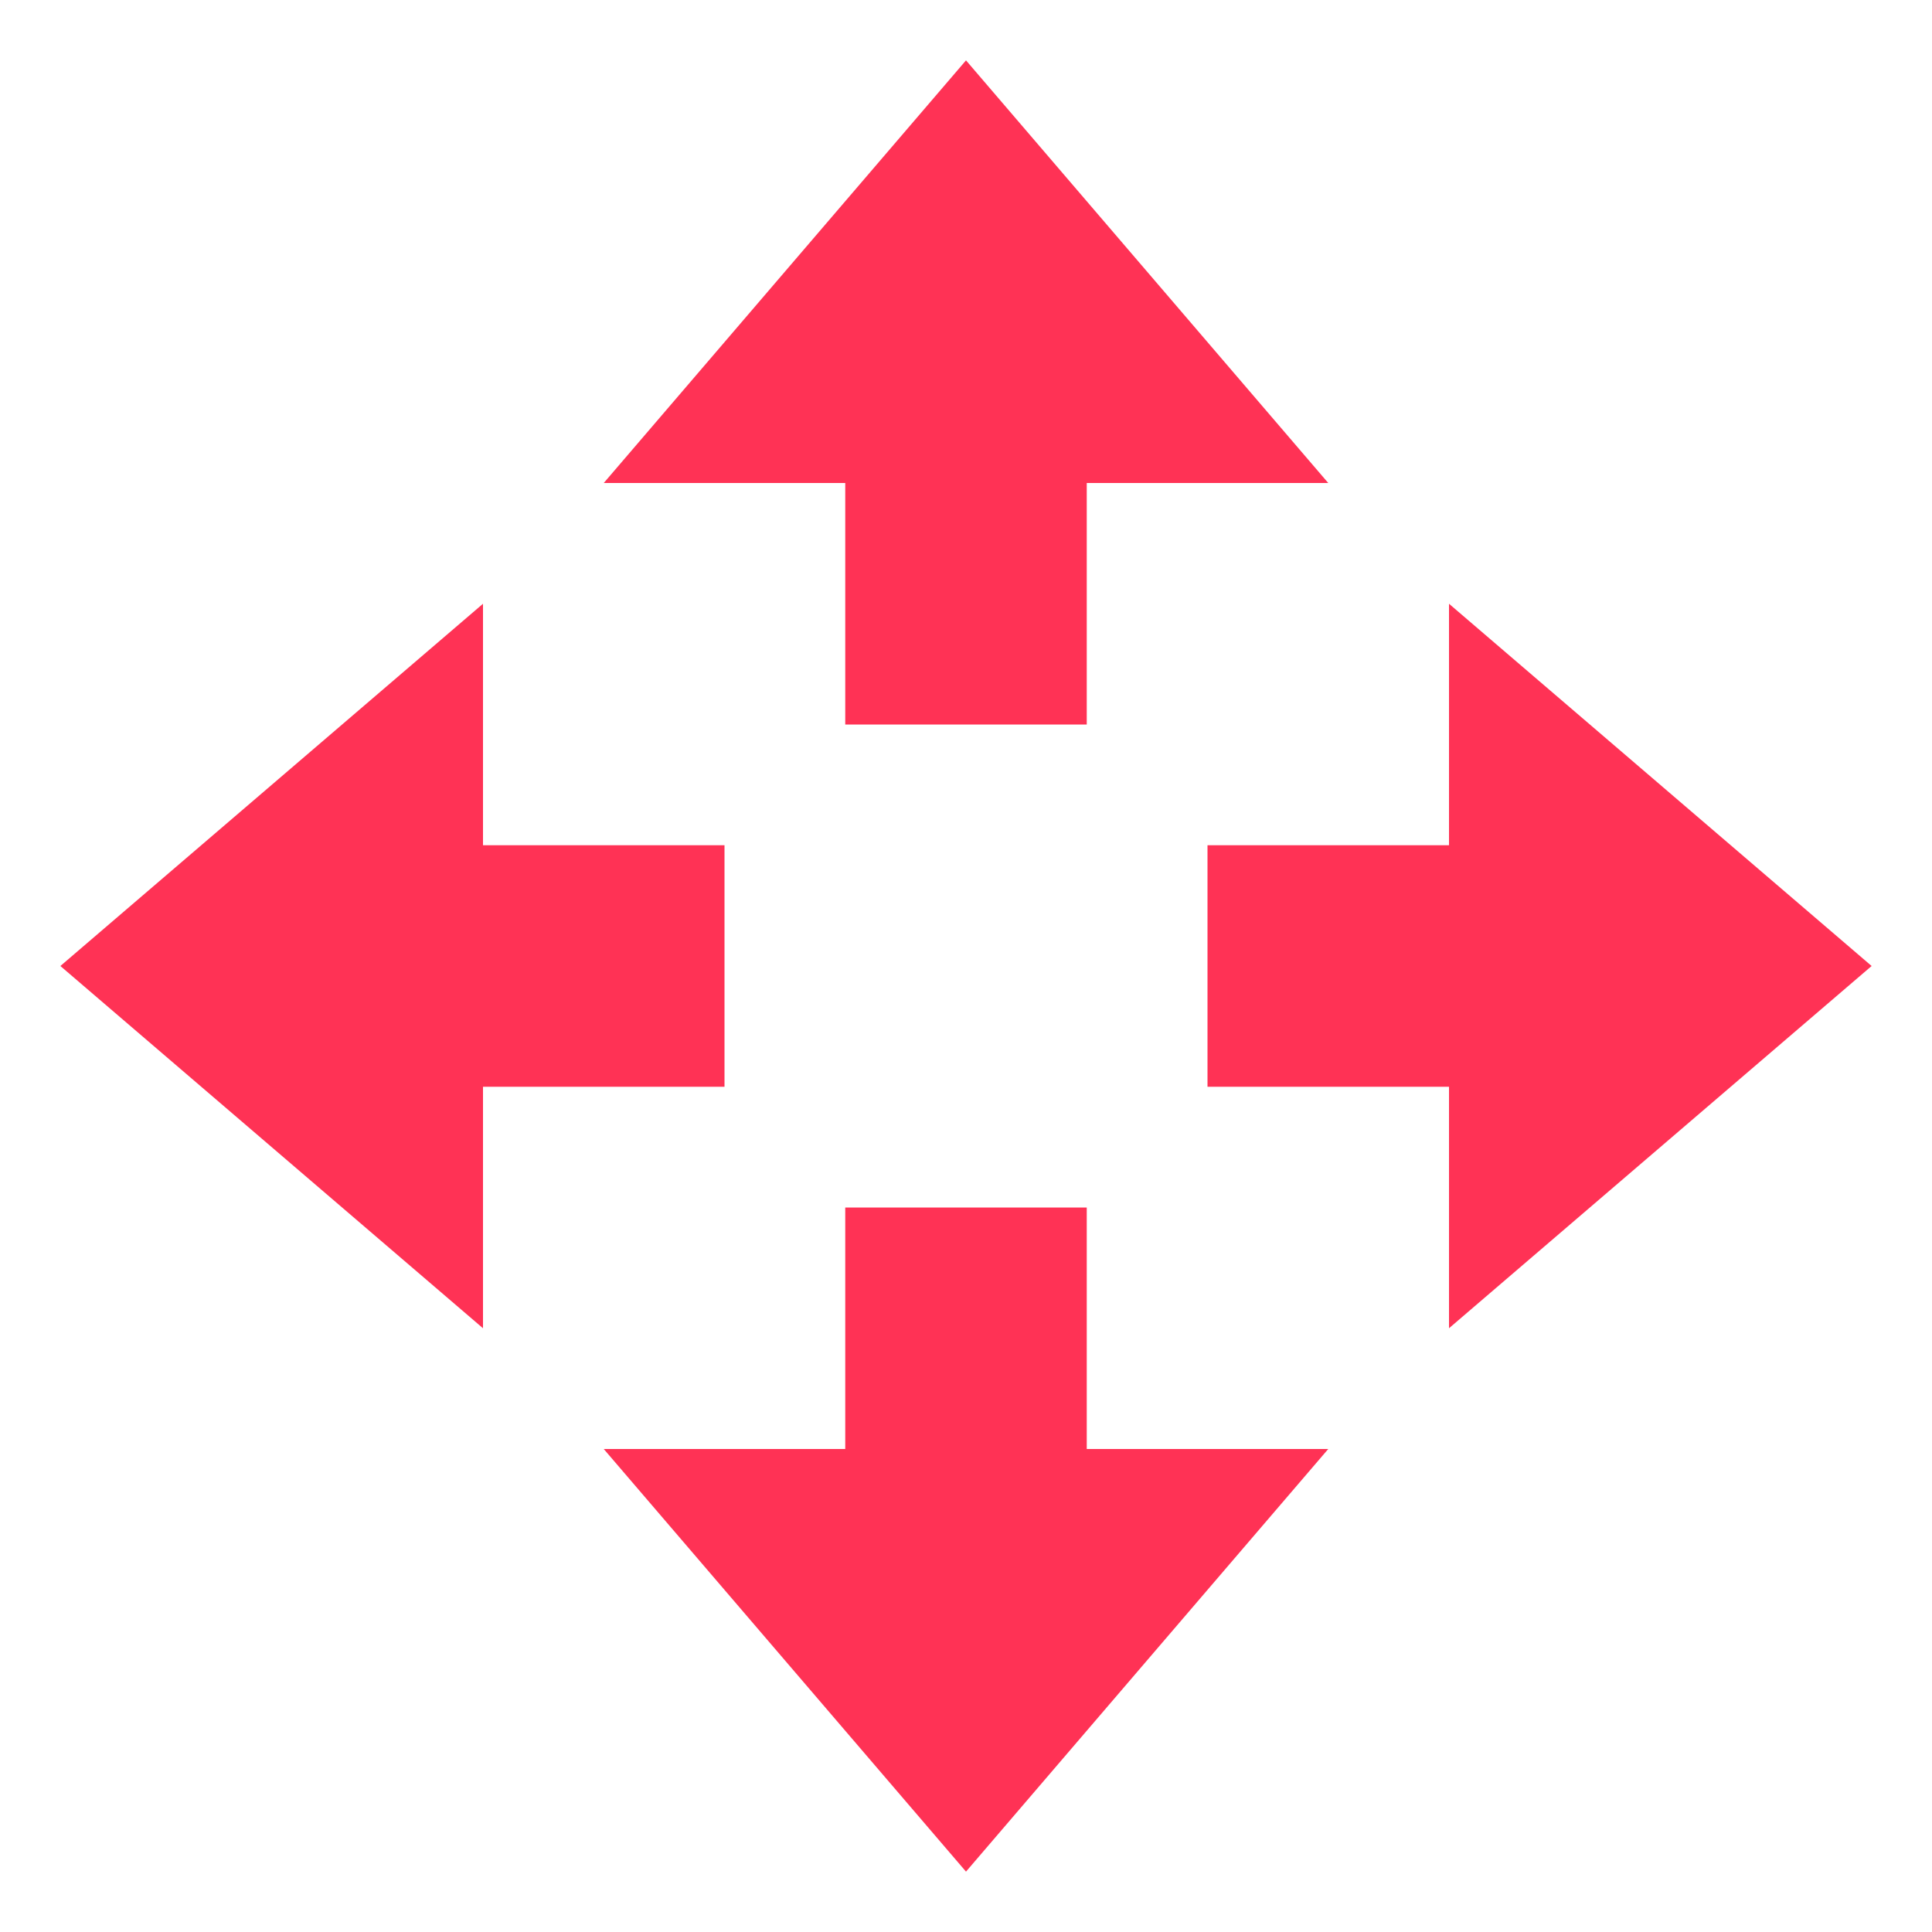 <svg xmlns="http://www.w3.org/2000/svg" width="16" height="16" version="1.1">
 <path style="fill:#ff3255" d="M 8,15.5 5,12 H 7 V 10 H 9 V 12 H 11 Z"/>
 <path style="fill:#ff3255" d="M 8,0.5 5,4 H 7 V 6 H 9 V 4 H 11 Z"/>
 <path style="fill:#ff3255" d="M 15.5,8 12,5 V 7 H 10 V 9 H 12 V 11 Z"/>
 <path style="fill:#ff3255" d="M 0.5,8 4,5 V 7 H 6 V 9 H 4 V 11 Z"/>
</svg>
